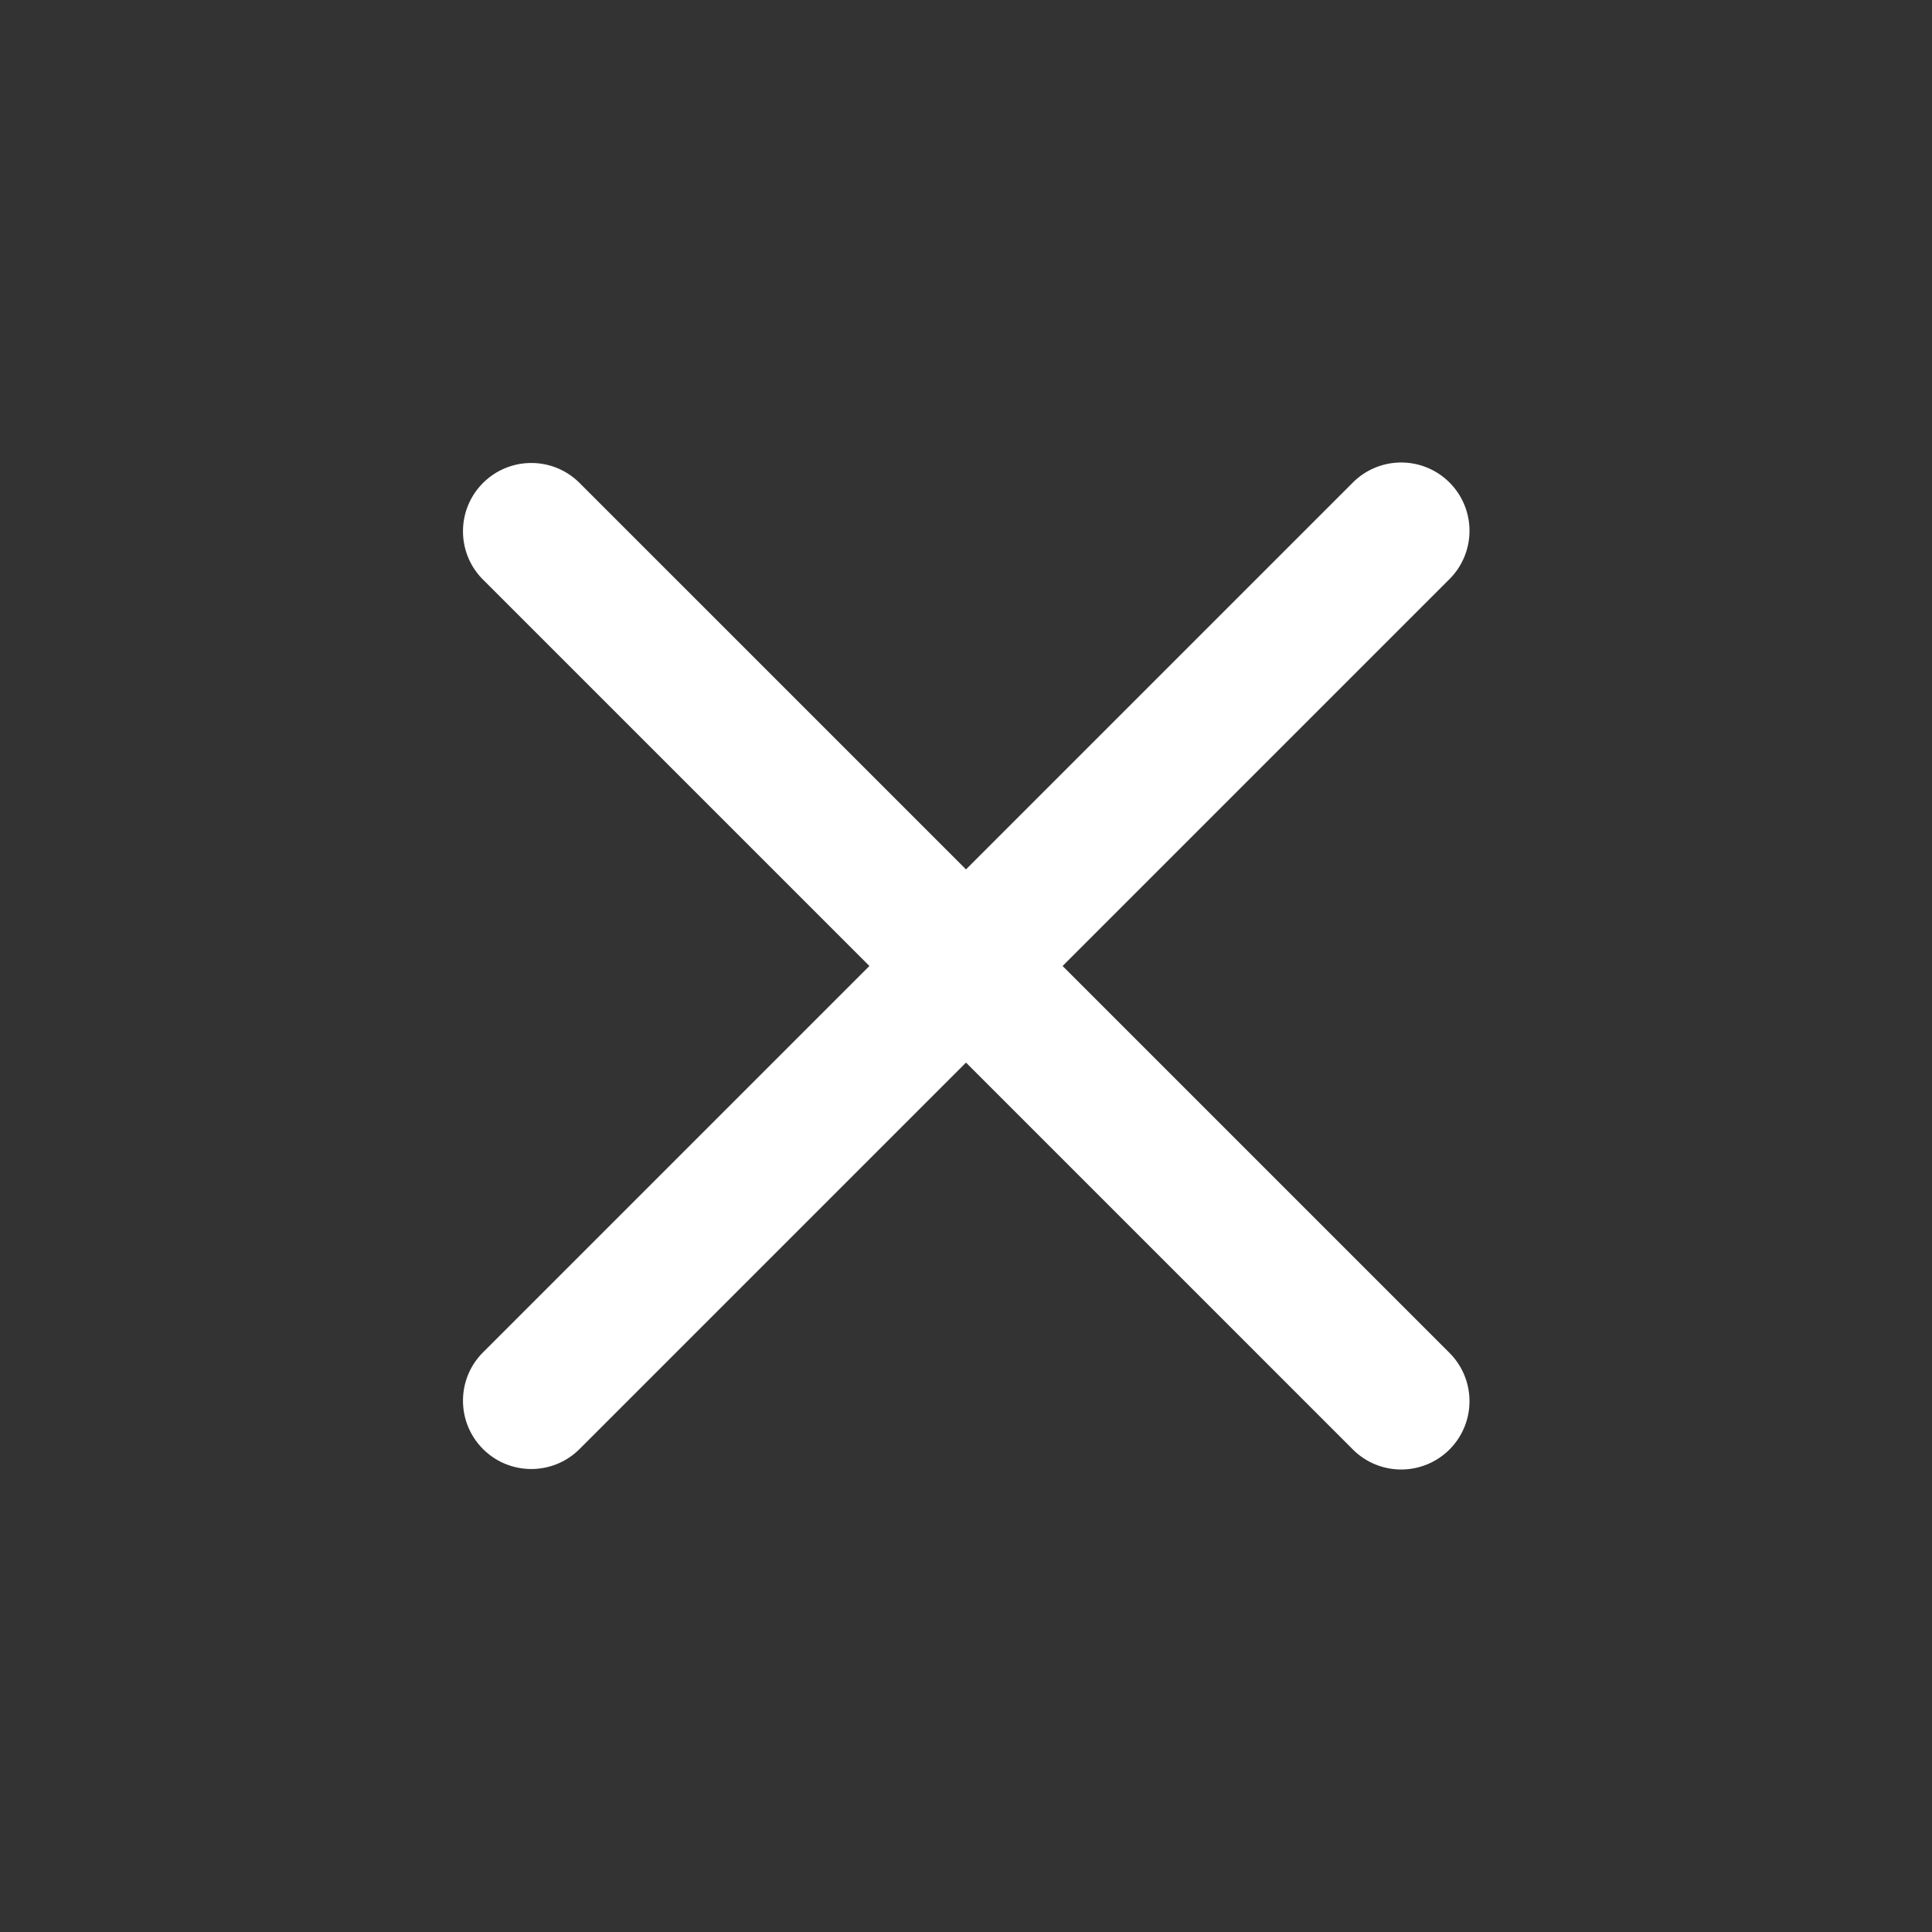 <svg width="42" height="42" fill="none" xmlns="http://www.w3.org/2000/svg"><rect width="100%" height="100%" fill="#333333" stroke="none"/><path d="M10.5 10.5c.58-.58 1.52-.58 2.1 0l18.9 18.9a1.485 1.485 0 1 1-2.1 2.1L10.5 12.6c-.58-.58-.58-1.52 0-2.1z" fill="#fff"/><path d="M10.5 31.5c-.58-.58-.58-1.52 0-2.1l18.9-18.9a1.485 1.485 0 1 1 2.1 2.1L12.6 31.5c-.58.58-1.52.58-2.1 0z" fill="#fff"/></svg>
